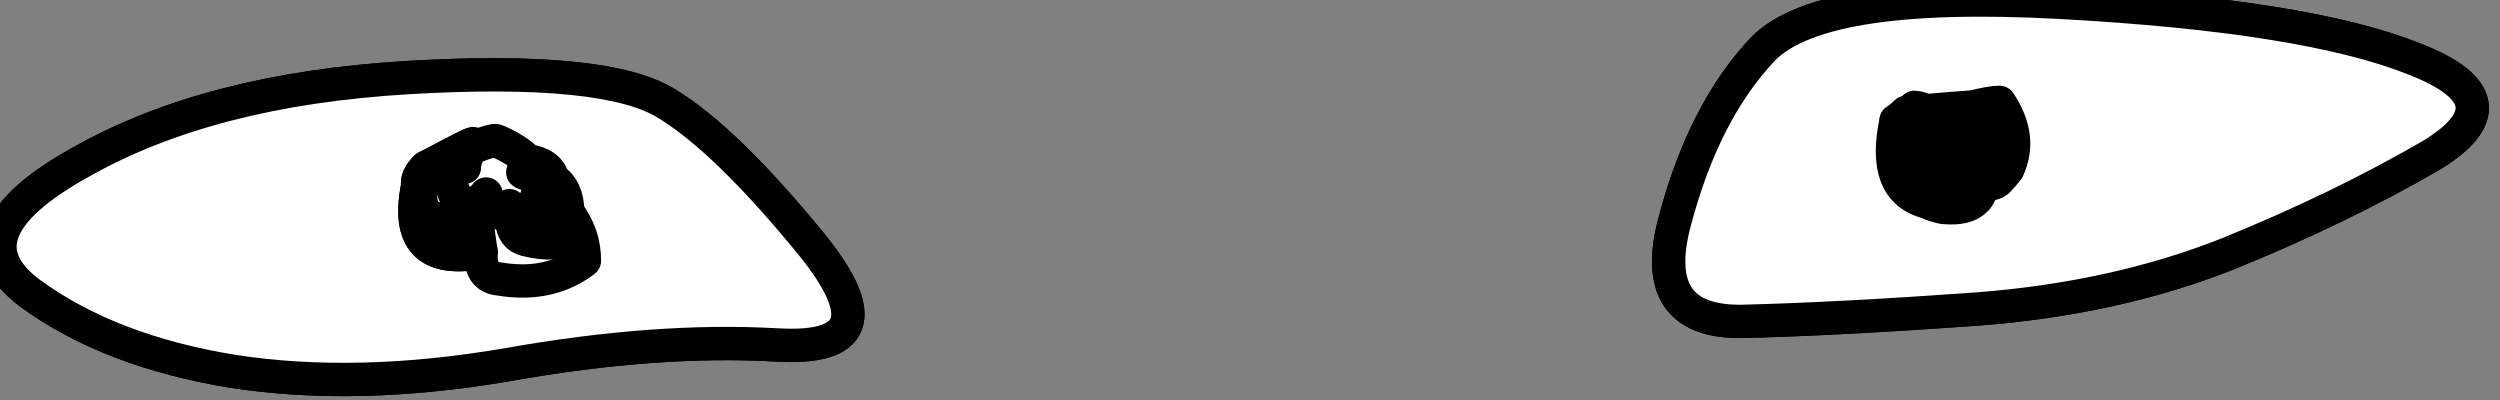 <?xml version="1.0"?>
<!DOCTYPE svg PUBLIC "-//W3C//DTD SVG 1.1//EN" "http://www.w3.org/Graphics/SVG/1.1/DTD/svg11.dtd">
<svg version='1.1' width='75px' height='12px' xmlns='http://www.w3.org/2000/svg' xmlns:xlink='http://www.w3.org/1999/xlink'>
	<rect width="100%" height="100%" fill="#808080" stroke="none"/>
	<g transform="translate(-236.817,-151.48)">
		<path d="M 237.721 160.279 Q 235.336 158.507 239.243 156.343 Q 243.1 154.157 249.064 153.807 Q 255.029 153.457 256.836 154.6 Q 258.621 155.693 261.207 158.864 Q 263.743 162.036 260.136 161.829 Q 256.529 161.621 252.036 162.421 Q 247.521 163.193 243.814 162.621 Q 240.107 162.021 237.721 160.279" fill="none" stroke-width="1" stroke-linejoin="round" stroke-linecap="round" stroke="#000000"/>
		<path d="M 237.721 160.279 Q 235.336 158.507 239.243 156.343 Q 243.1 154.157 249.064 153.807 Q 255.029 153.457 256.836 154.6 Q 258.621 155.693 261.207 158.864 Q 263.743 162.036 260.136 161.829 Q 256.529 161.621 252.036 162.421 Q 247.521 163.193 243.814 162.621 Q 240.107 162.021 237.721 160.279" fill="#FFFFFF" stroke-width="1" stroke-linejoin="round" stroke-linecap="round" stroke="#000000"/>
		<path d="M 249.35 157.05 Q 249.3 156.8 249.6 156.5 Q 251.5 155.65 251.7 155.7 Q 252.3 155.95 252.65 156.3 Q 253.3 156.4 253.4 156.85 Q 253.85 157.15 253.85 157.85 Q 254.35 158.5 254.35 159.3 Q 253.3 160.1 251.8 159.85 Q 251.2 159.8 251.25 159.05 Q 248.85 159.5 249.35 157.05" fill="#FFFFFF" stroke-width="1" stroke-linejoin="round" stroke-linecap="round" stroke="#000000"/>
		<path d="M 252.171 158.107 Q 252.536 158.093 252.65 157.843 Q 253.786 157.871 253.807 157.807 Q 253.943 157.971 254.021 158.136 Q 254.136 158.35 254.136 158.593 Q 253.514 158.9 252.593 158.671 Q 252.207 158.579 252.171 158.107" fill="#FFFFFF" stroke-width="1" stroke-linejoin="round" stroke-linecap="round" stroke="#000000"/>
		<path d="M 252.4 158.55 Q 253.95 158.85 253.45 157.4 Q 252.55 158.65 252.4 158.55" fill="#FFFFFF" stroke-width="1" stroke-linejoin="round" stroke-linecap="round" stroke="#000000"/>
		<path d="M 252.479 157.793 Q 252.764 157.807 252.85 157.657 Q 253.764 157.829 253.793 157.793 Q 253.907 157.929 253.979 158.064 Q 254.064 158.2 254.064 158.357 Q 253.586 158.5 252.857 158.279 Q 252.571 158.2 252.536 157.85 L 252.479 157.793" fill="#FFFFFF" stroke-width="1" stroke-linejoin="round" stroke-linecap="round" stroke="#000000"/>
		<path d="M 250.65 156.5 Q 250.6 156.05 251 155.8 Q 250.75 156.25 250.75 156.5 Q 250.7 156.5 250.65 156.5" fill="#FFFFFF" stroke-width="1" stroke-linejoin="round" stroke-linecap="round" stroke="#000000"/>
		<path d="M 249.35 157.05 Q 249.3 156.8 249.6 156.5 Q 251.1 155.7 251 155.8 Q 250.3 156.55 250.2 156.7 Q 249.75 156.75 249.35 157.05" fill="#FFFFFF" stroke-width="1" stroke-linejoin="round" stroke-linecap="round" stroke="#000000"/>
		<path d="M 251.1 157.55 Q 251.3 157.45 251.4 157.3 Q 251.5 157.95 251.2 157.95 L 251.15 157.9 Q 251.05 157.75 251.1 157.55" fill="#FFFFFF" stroke-width="1" stroke-linejoin="round" stroke-linecap="round" stroke="#000000"/>
		<path d="M 251.8 157.85 Q 251.95 157.8 252.1 157.65 Q 251.8 157.95 251.8 157.85" fill="#FFFFFF" stroke-width="1" stroke-linejoin="round" stroke-linecap="round" stroke="#000000"/>
		<path d="M 252.5 156.65 Q 252.7 156.65 252.95 156.65 Q 252.6 156.75 252.5 156.65" fill="#FFFFFF" stroke-width="1" stroke-linejoin="round" stroke-linecap="round" stroke="#000000"/>
		<path d="M 252.2 158.25 Q 252.3 158.25 252.45 158.2 Q 253.15 157.3 252.95 156.65 Q 253.95 158.85 252.4 158.55 Q 252.25 158.35 252.2 158.25" fill="#FFFFFF" stroke-width="1" stroke-linejoin="round" stroke-linecap="round" stroke="#000000"/>
		<path d="M 249.35 157.05 Q 249.75 156.75 250.2 156.7 Q 250.7 157.85 250.7 157.9 Q 251.1 158.2 251.15 158.35 Q 250.95 158.4 250.8 158.6 Q 250.7 158.75 250.4 158.75 Q 249.65 158.7 249.5 157.9 Q 249.45 157.5 249.35 157.05" fill="#FFFFFF" stroke-width="1" stroke-linejoin="round" stroke-linecap="round" stroke="#000000"/>
		<path d="M 249.35 157.05 Q 249.45 157.5 249.5 157.9 Q 250.95 158.4 251.15 158.35 Q 251.2 158.7 251.25 159.05 Q 248.85 159.5 249.35 157.05" fill="#FFFFFF" stroke-width="1" stroke-linejoin="round" stroke-linecap="round" stroke="#000000"/>
		<path d="M 287.079 158.05 Q 287.921 154.9 289.614 153.05 Q 291.257 151.15 298.629 151.55 Q 306 151.95 309.25 153.25 Q 312.45 154.5 309.75 156.143 Q 307 157.736 303.657 159.093 Q 300.293 160.429 296.143 160.75 Q 291.971 161.05 289.1 161.121 Q 286.207 161.171 287.079 158.05" fill="none" stroke-width="1" stroke-linejoin="round" stroke-linecap="round" stroke="#000000"/>
		<path d="M 287.079 158.05 Q 287.921 154.9 289.614 153.05 Q 291.257 151.15 298.629 151.55 Q 306 151.95 309.25 153.25 Q 312.45 154.5 309.75 156.143 Q 307 157.736 303.657 159.093 Q 300.293 160.429 296.143 160.75 Q 291.971 161.05 289.1 161.121 Q 286.207 161.171 287.079 158.05" fill="#FFFFFF" stroke-width="1" stroke-linejoin="round" stroke-linecap="round" stroke="#000000"/>
		<path d="M 293.7 155.1 Q 293.85 155 294 154.85 Q 295.7 154.7 295.95 154.7 Q 296.55 154.55 296.8 154.55 Q 297.5 155.6 297.05 156.55 Q 296.95 156.7 296.8 156.85 Q 296.7 157 296.45 157 Q 296.35 157.1 296.25 157.2 Q 296.05 157.8 295.1 157.7 Q 294.85 157.65 294.65 157.55 Q 293.25 157.2 293.7 155.1" fill="#FFFFFF" stroke-width="1" stroke-linejoin="round" stroke-linecap="round" stroke="#000000"/>
		<path d="M 295.55 154.75 Q 295.7 154.7 295.95 154.7 Q 297.5 155.6 297.05 156.55 Q 296.8 154.95 295.8 154.95 Q 295.65 154.85 295.55 154.75" fill="#FFFFFF" stroke-width="1" stroke-linejoin="round" stroke-linecap="round" stroke="#000000"/>
		<path d="M 295.8 154.95 Q 296 155.15 296.2 155.4 Q 296.8 154.95 295.8 154.95" fill="#FFFFFF" stroke-width="1" stroke-linejoin="round" stroke-linecap="round" stroke="#000000"/>
		<path d="M 295.55 155 Q 295.6 154.95 295.65 154.95 Q 296.6 156.05 296.65 156.15 Q 295.85 155.2 295.55 155" fill="#FFFFFF" stroke-width="1" stroke-linejoin="round" stroke-linecap="round" stroke="#000000"/>
		<path d="M 295.386 155.729 Q 295.407 155.736 295.457 155.743 Q 296.171 156.714 296.35 156.8 Q 296.271 156.764 296.171 156.65 Q 296.15 156.621 296.129 156.593 Q 295.957 156.486 295.821 156.364 Q 295.707 156.243 295.636 156.1 Q 295.557 155.893 295.443 155.729 L 295.386 155.729" fill="#FFFFFF" stroke-width="1" stroke-linejoin="round" stroke-linecap="round" stroke="#000000"/>
		<path d="M 295.164 155.771 Q 295.193 155.764 295.243 155.757 Q 296.129 156.736 296.35 156.8 Q 296.179 156.836 296.029 156.75 Q 296 156.729 295.971 156.707 Q 295.743 156.614 295.579 156.486 Q 295.443 156.357 295.364 156.2 Q 295.293 155.936 295.164 155.771" fill="#FFFFFF" stroke-width="1" stroke-linejoin="round" stroke-linecap="round" stroke="#000000"/>
		<path d="M 295.1 155.6 Q 295.25 155.55 295.4 155.55 Q 296.3 156.65 296.35 156.8 Q 295.9 156.8 295.5 156.4 Q 295.05 155.95 295.1 155.6" fill="#FFFFFF" stroke-width="1" stroke-linejoin="round" stroke-linecap="round" stroke="#000000"/>
		<path d="M 294.55 156.5 Q 294.65 156.7 294.85 156.85 Q 296.3 157.05 296.3 157.1 Q 294.75 157.65 294.55 156.5" fill="#FFFFFF" stroke-width="1" stroke-linejoin="round" stroke-linecap="round" stroke="#000000"/>
		<path d="M 294.5 155.9 Q 294.55 155.15 295.2 154.85 Q 294.7 155.7 294.5 155.9" fill="#FFFFFF" stroke-width="1" stroke-linejoin="round" stroke-linecap="round" stroke="#000000"/>
		<path d="M 294.2 154.95 Q 294.2 154.8 294.25 154.7 Q 294.75 154.75 294.2 154.95" fill="#FFFFFF" stroke-width="1" stroke-linejoin="round" stroke-linecap="round" stroke="#000000"/>
		<path d="M 293.986 155.014 Q 294.321 154.886 294.6 154.864 Q 294.307 156.164 294.307 156.171 Q 294.057 155.429 293.986 155.014" fill="#FFFFFF" stroke-width="1" stroke-linejoin="round" stroke-linecap="round" stroke="#000000"/>
		<path d="M 293.7 155.1 Q 293.971 155.171 294.157 155.379 Q 294.214 156.664 294.336 156.636 Q 293.679 156.171 293.7 155.1" fill="#FFFFFF" stroke-width="1" stroke-linejoin="round" stroke-linecap="round" stroke="#000000"/>
		<path d="M 293.914 155.036 Q 294.236 155.164 294.421 155.457 Q 294.493 156.407 294.629 156.65 Q 294.171 156.714 294.064 156.664 Q 293.707 156.093 293.857 155.236 L 293.914 155.036" fill="#FFFFFF" stroke-width="1" stroke-linejoin="round" stroke-linecap="round" stroke="#000000"/>
		<path d="M 294.25 156.8 Q 294.25 156.5 294.3 156.3 Q 295.85 157.65 295.4 157.65 Q 294.3 157.35 294.25 156.8" fill="#FFFFFF" stroke-width="1" stroke-linejoin="round" stroke-linecap="round" stroke="#000000"/>
		<path d="M 294.65 157.55 Q 295 157.65 295.4 157.65 Q 294.85 157.65 294.65 157.55" fill="#FFFFFF" stroke-width="1" stroke-linejoin="round" stroke-linecap="round" stroke="#000000"/>
	</g>
</svg>

